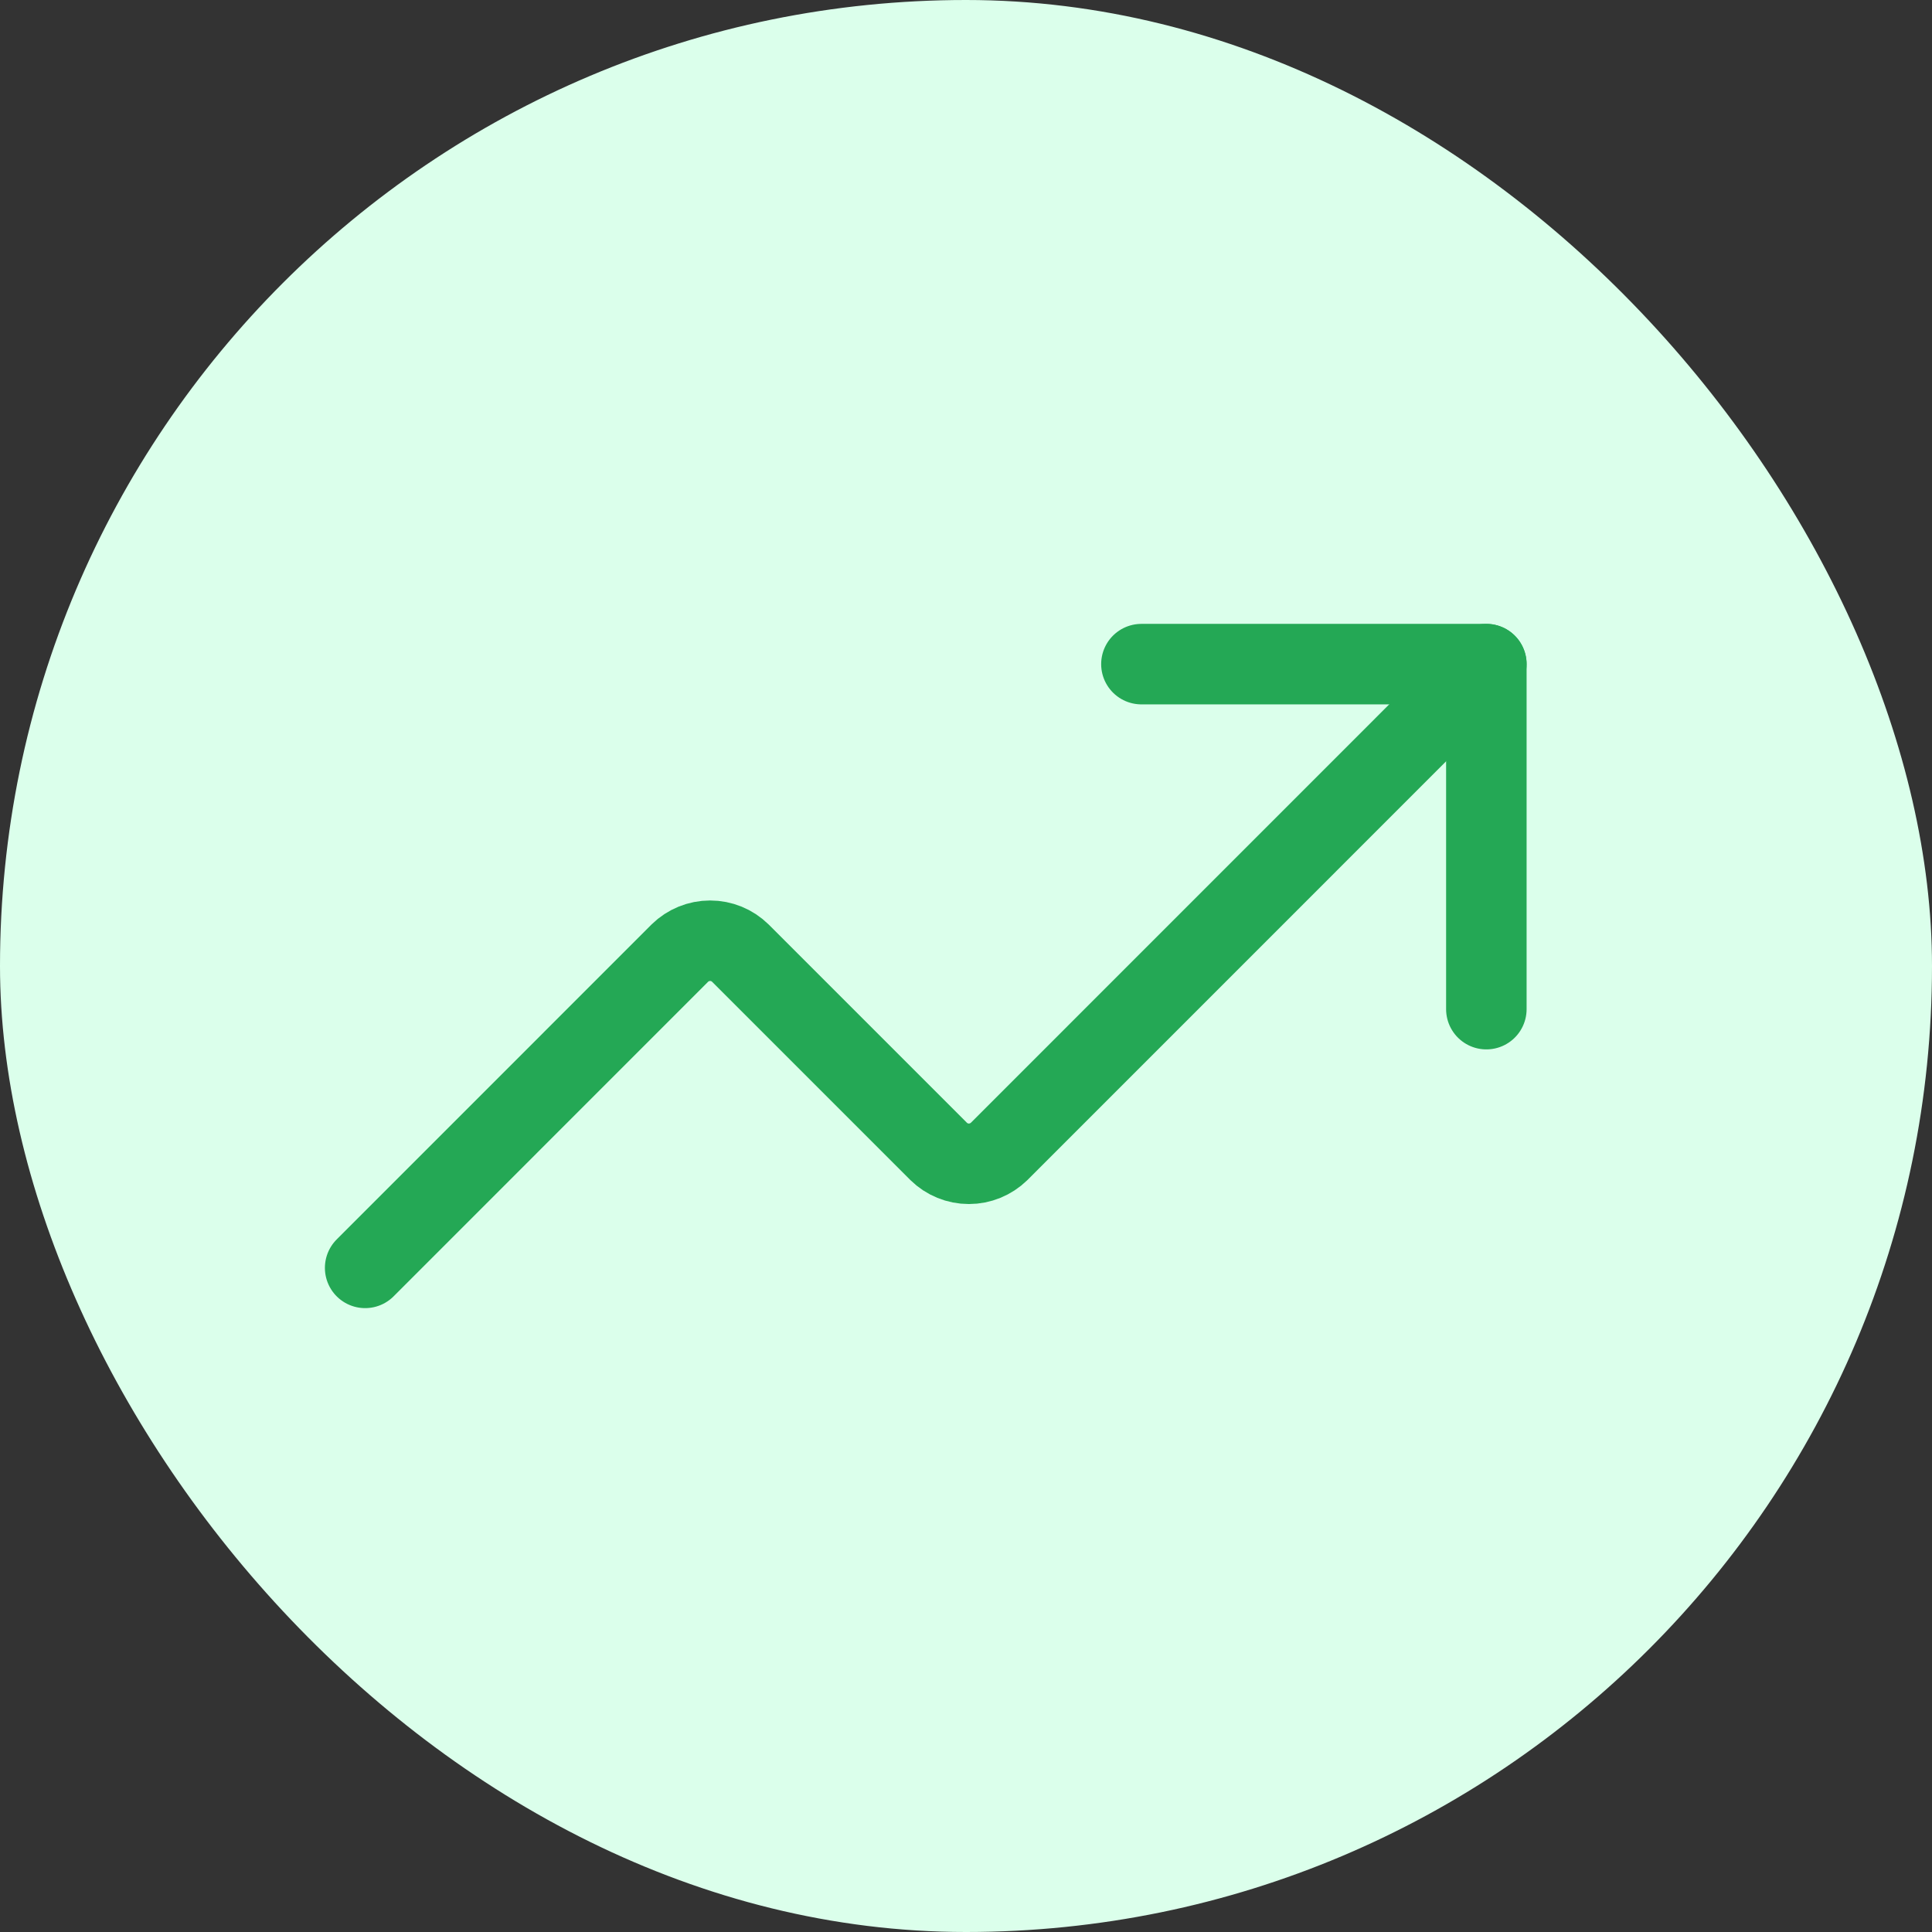 <svg width="24" height="24" viewBox="0 0 24 24" fill="none" xmlns="http://www.w3.org/2000/svg">
<rect x="0" y="0" width="24" height="24" fill="#333333" stroke="none"/>
<rect width="24" height="24" rx="12" fill="#DBFFEB"/>
<path d="M14.179 8.25H18.464V12.536" stroke="#24A855" stroke-linecap="round" stroke-linejoin="round"/>
<path d="M18.464 8.25L12.411 14.304C12.31 14.402 12.176 14.457 12.036 14.457C11.895 14.457 11.761 14.402 11.661 14.304L9.196 11.839C9.096 11.741 8.962 11.686 8.821 11.686C8.681 11.686 8.546 11.741 8.446 11.839L4.536 15.75" stroke="#24A855" stroke-linecap="round" stroke-linejoin="round"/>
</svg>
